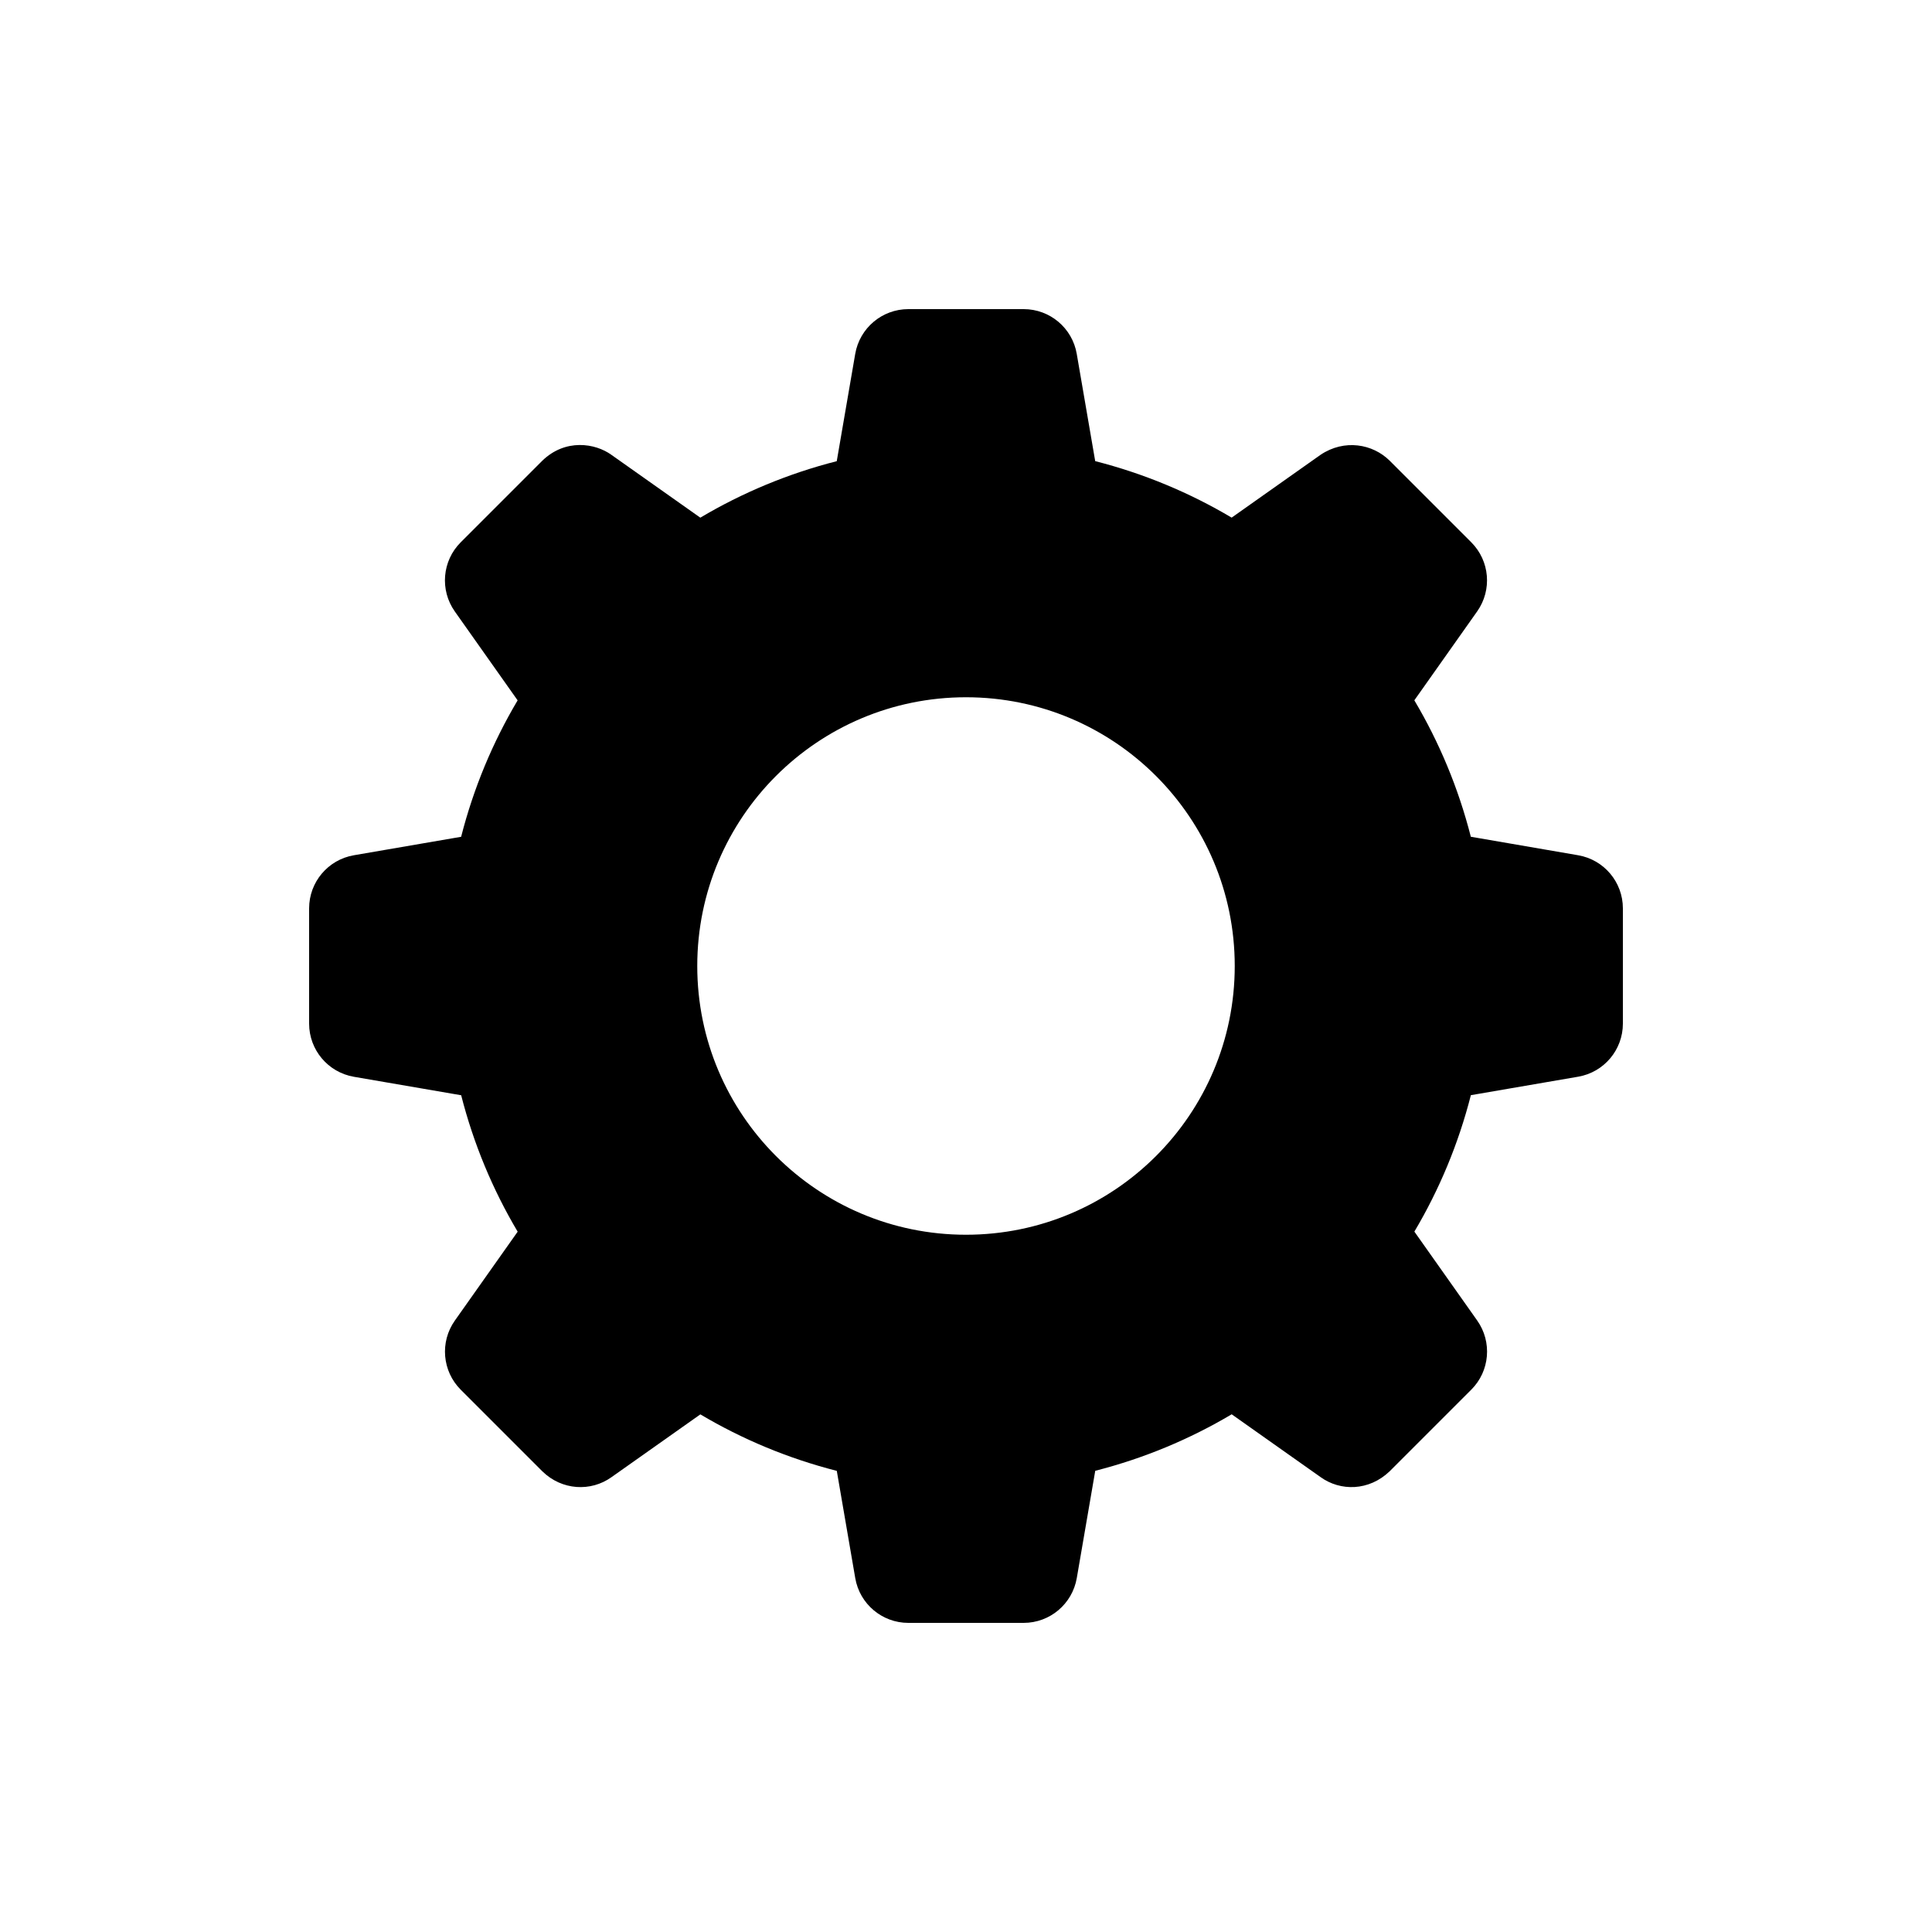 <svg xmlns="http://www.w3.org/2000/svg"  viewBox="0 0 50 50" width="25px" height="25px"><path d="M40.843,22.134C41.511,22.249,42,22.829,42,23.507v2.985c0,0.678-0.489,1.258-1.157,1.373l-2.777,0.478	c-0.321,1.258-0.816,2.443-1.462,3.531l1.626,2.301c0.391,0.554,0.327,1.31-0.153,1.789l-2.111,2.111	c-0.538,0.517-1.277,0.521-1.789,0.153l-2.301-1.626c-1.088,0.646-2.273,1.141-3.531,1.462l-0.478,2.777	C27.751,41.511,27.171,42,26.492,42h-2.985c-0.678,0-1.258-0.489-1.373-1.157l-0.478-2.777c-1.258-0.321-2.443-0.816-3.531-1.462	l-2.301,1.626c-0.534,0.381-1.283,0.343-1.789-0.153l-2.111-2.111c-0.48-0.48-0.544-1.235-0.153-1.789l1.626-2.301	c-0.646-1.088-1.141-2.273-1.462-3.531l-2.777-0.478C8.489,27.751,8,27.171,8,26.492v-2.985c0-0.678,0.489-1.258,1.157-1.373	l2.777-0.478c0.321-1.258,0.816-2.443,1.462-3.531l-1.626-2.301c-0.391-0.554-0.327-1.31,0.153-1.789l2.111-2.111	c0.596-0.579,1.369-0.456,1.789-0.153l2.301,1.626c1.088-0.646,2.273-1.141,3.531-1.462l0.478-2.777C22.249,8.489,22.829,8,23.508,8	h2.985c0.678,0,1.258,0.489,1.373,1.157l0.478,2.777c1.258,0.321,2.443,0.816,3.531,1.462l2.301-1.626	c0.617-0.414,1.351-0.282,1.789,0.153l2.111,2.111c0.48,0.48,0.544,1.235,0.153,1.789l-1.626,2.301	c0.646,1.088,1.141,2.273,1.462,3.531L40.843,22.134z M25,31.955c3.841,0,6.955-3.114,6.955-6.955c0-3.841-3.114-6.955-6.955-6.955	S18.045,21.159,18.045,25C18.045,28.841,21.159,31.955,25,31.955z"/></svg>